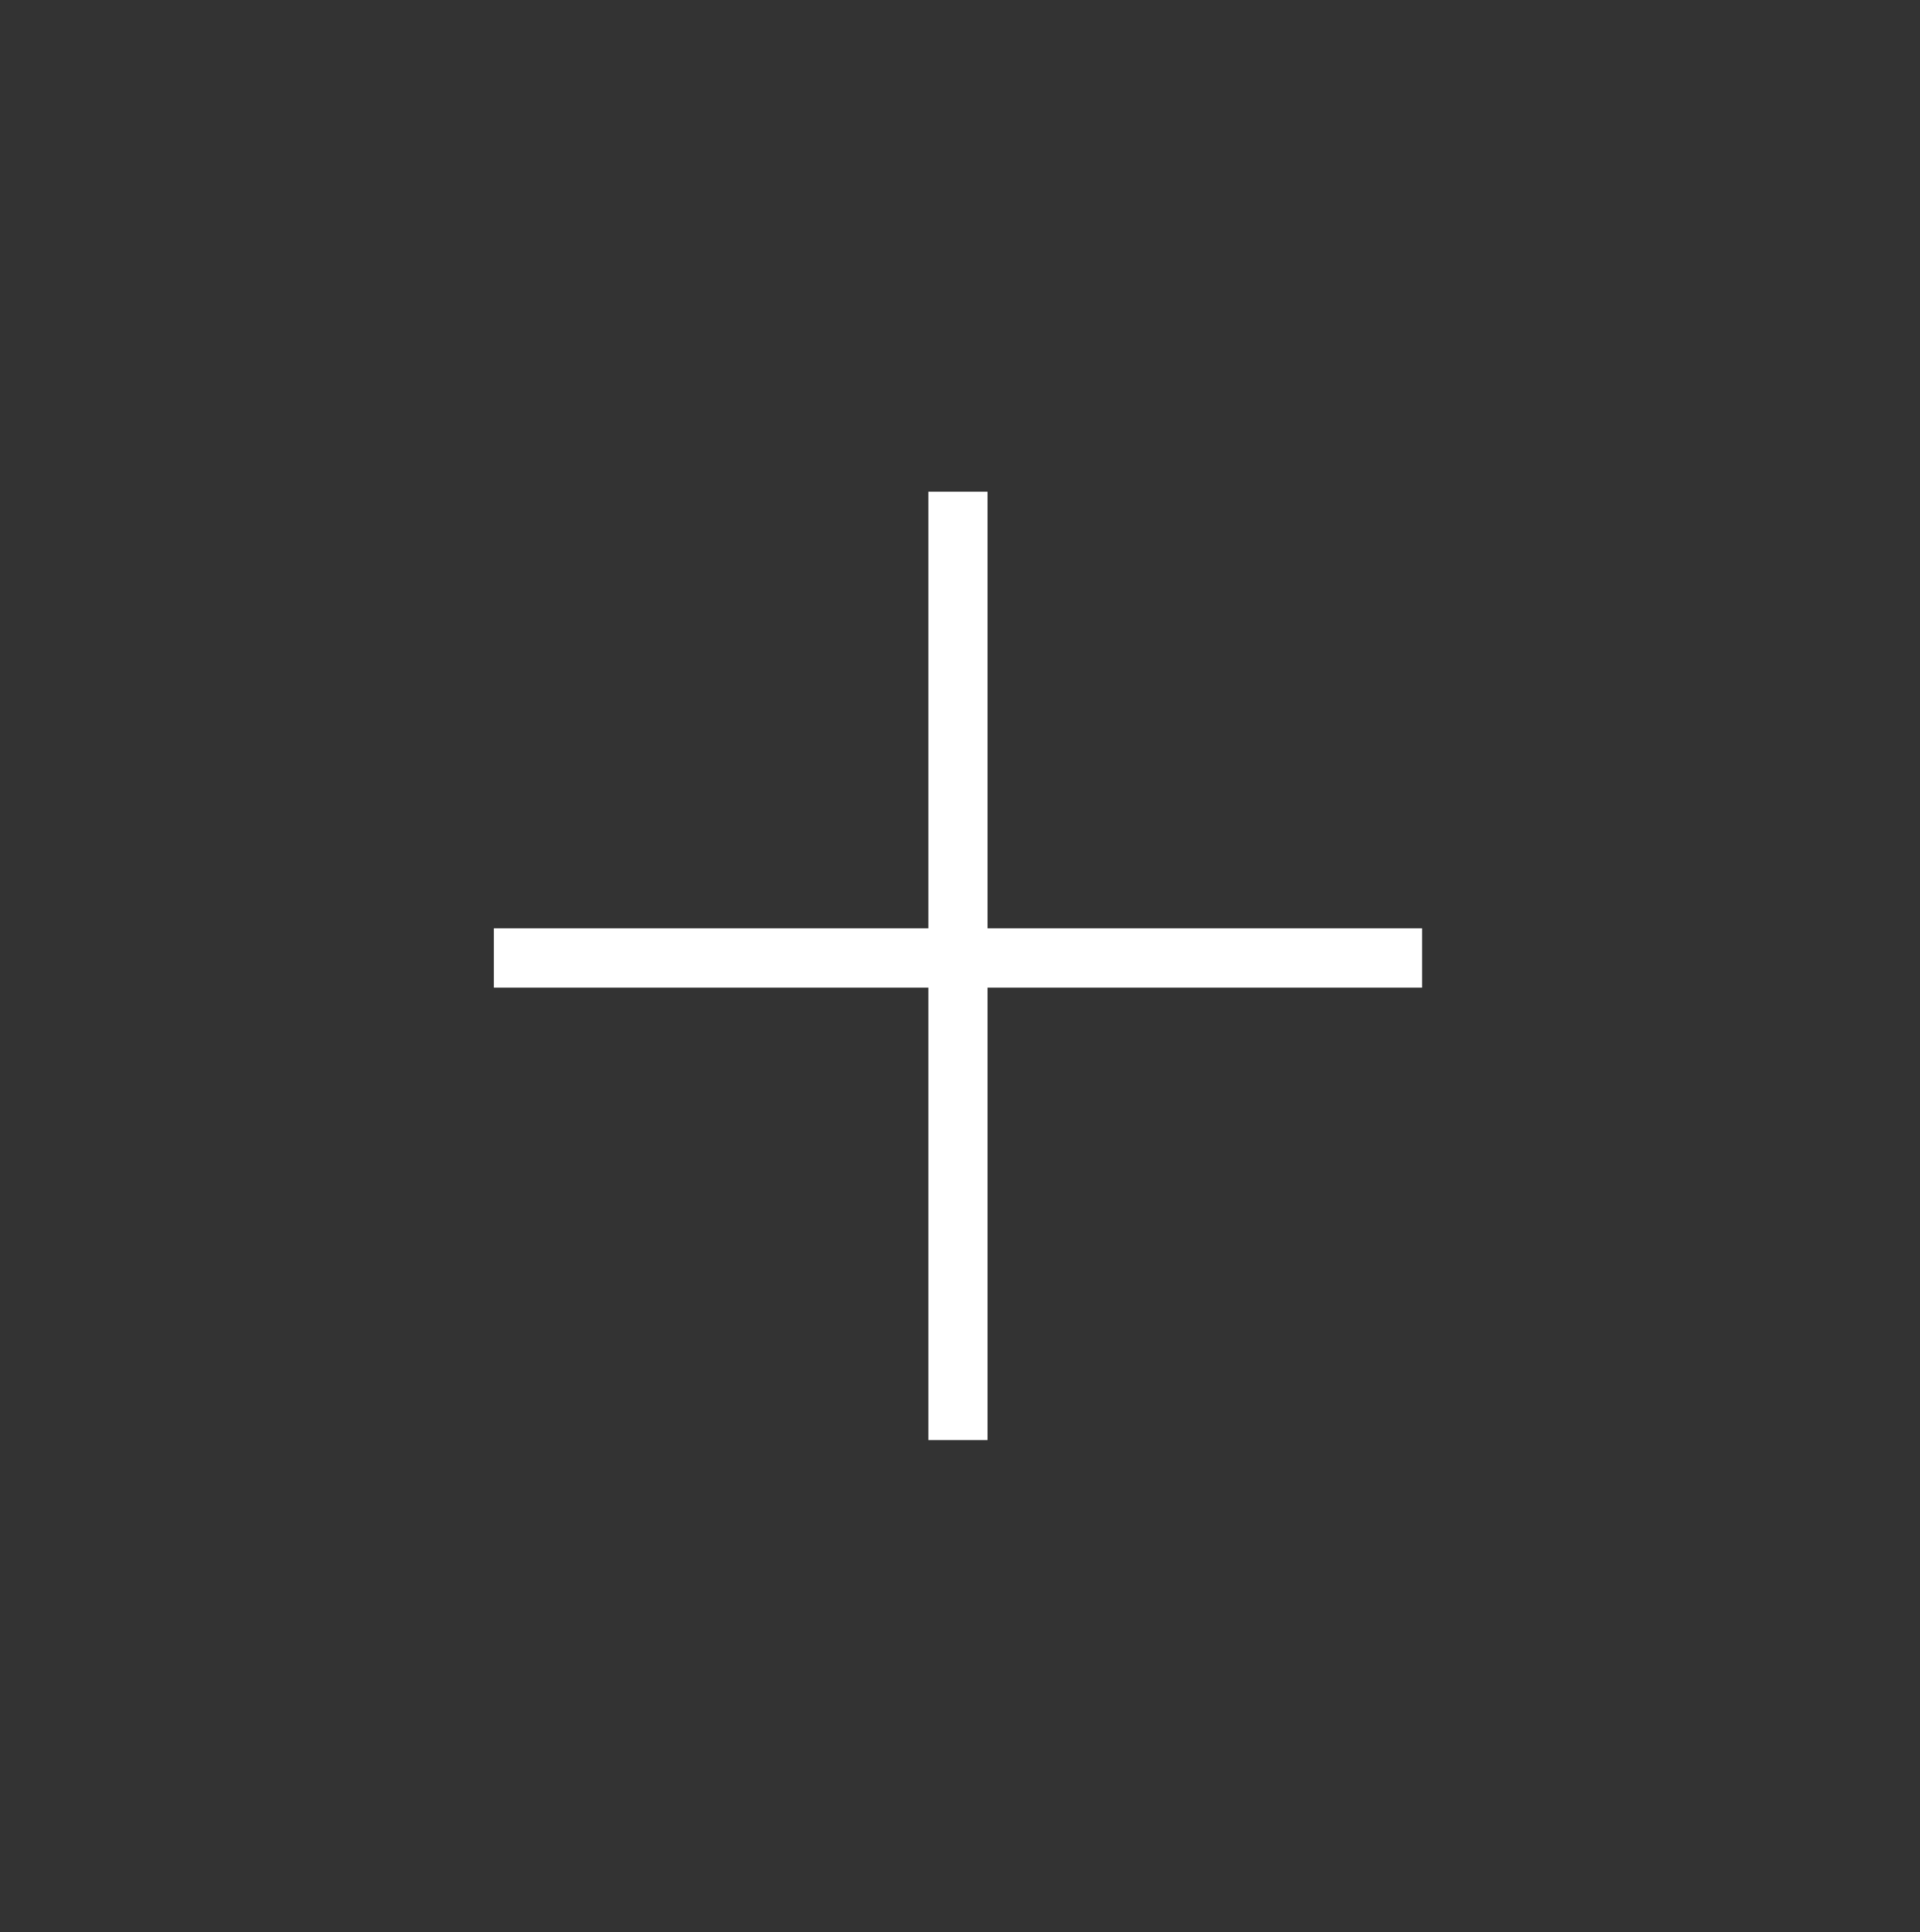 <?xml version="1.0" encoding="utf-8"?>
<!-- Generator: Adobe Illustrator 23.1.1, SVG Export Plug-In . SVG Version: 6.00 Build 0)  -->
<svg version="1.1" id="レイヤー_1" xmlns="http://www.w3.org/2000/svg" xmlns:xlink="http://www.w3.org/1999/xlink" x="0px"
	 y="0px" viewBox="0 0 97.21 97.8" style="enable-background:new 0 0 97.21 97.8;" xml:space="preserve">
<rect x="0" y="0" width="97.21" height="97.8" fill="#333333" stroke="none"/>
<style type="text/css">
	.st0{fill:#FF8500;stroke:#FFFFFF;stroke-width:3;stroke-miterlimit:10;}
</style>
<path class="st0" d="M25,48.49h47H25z"/>
<path class="st0" d="M48.5,24.89v48V24.89z"/>
</svg>
